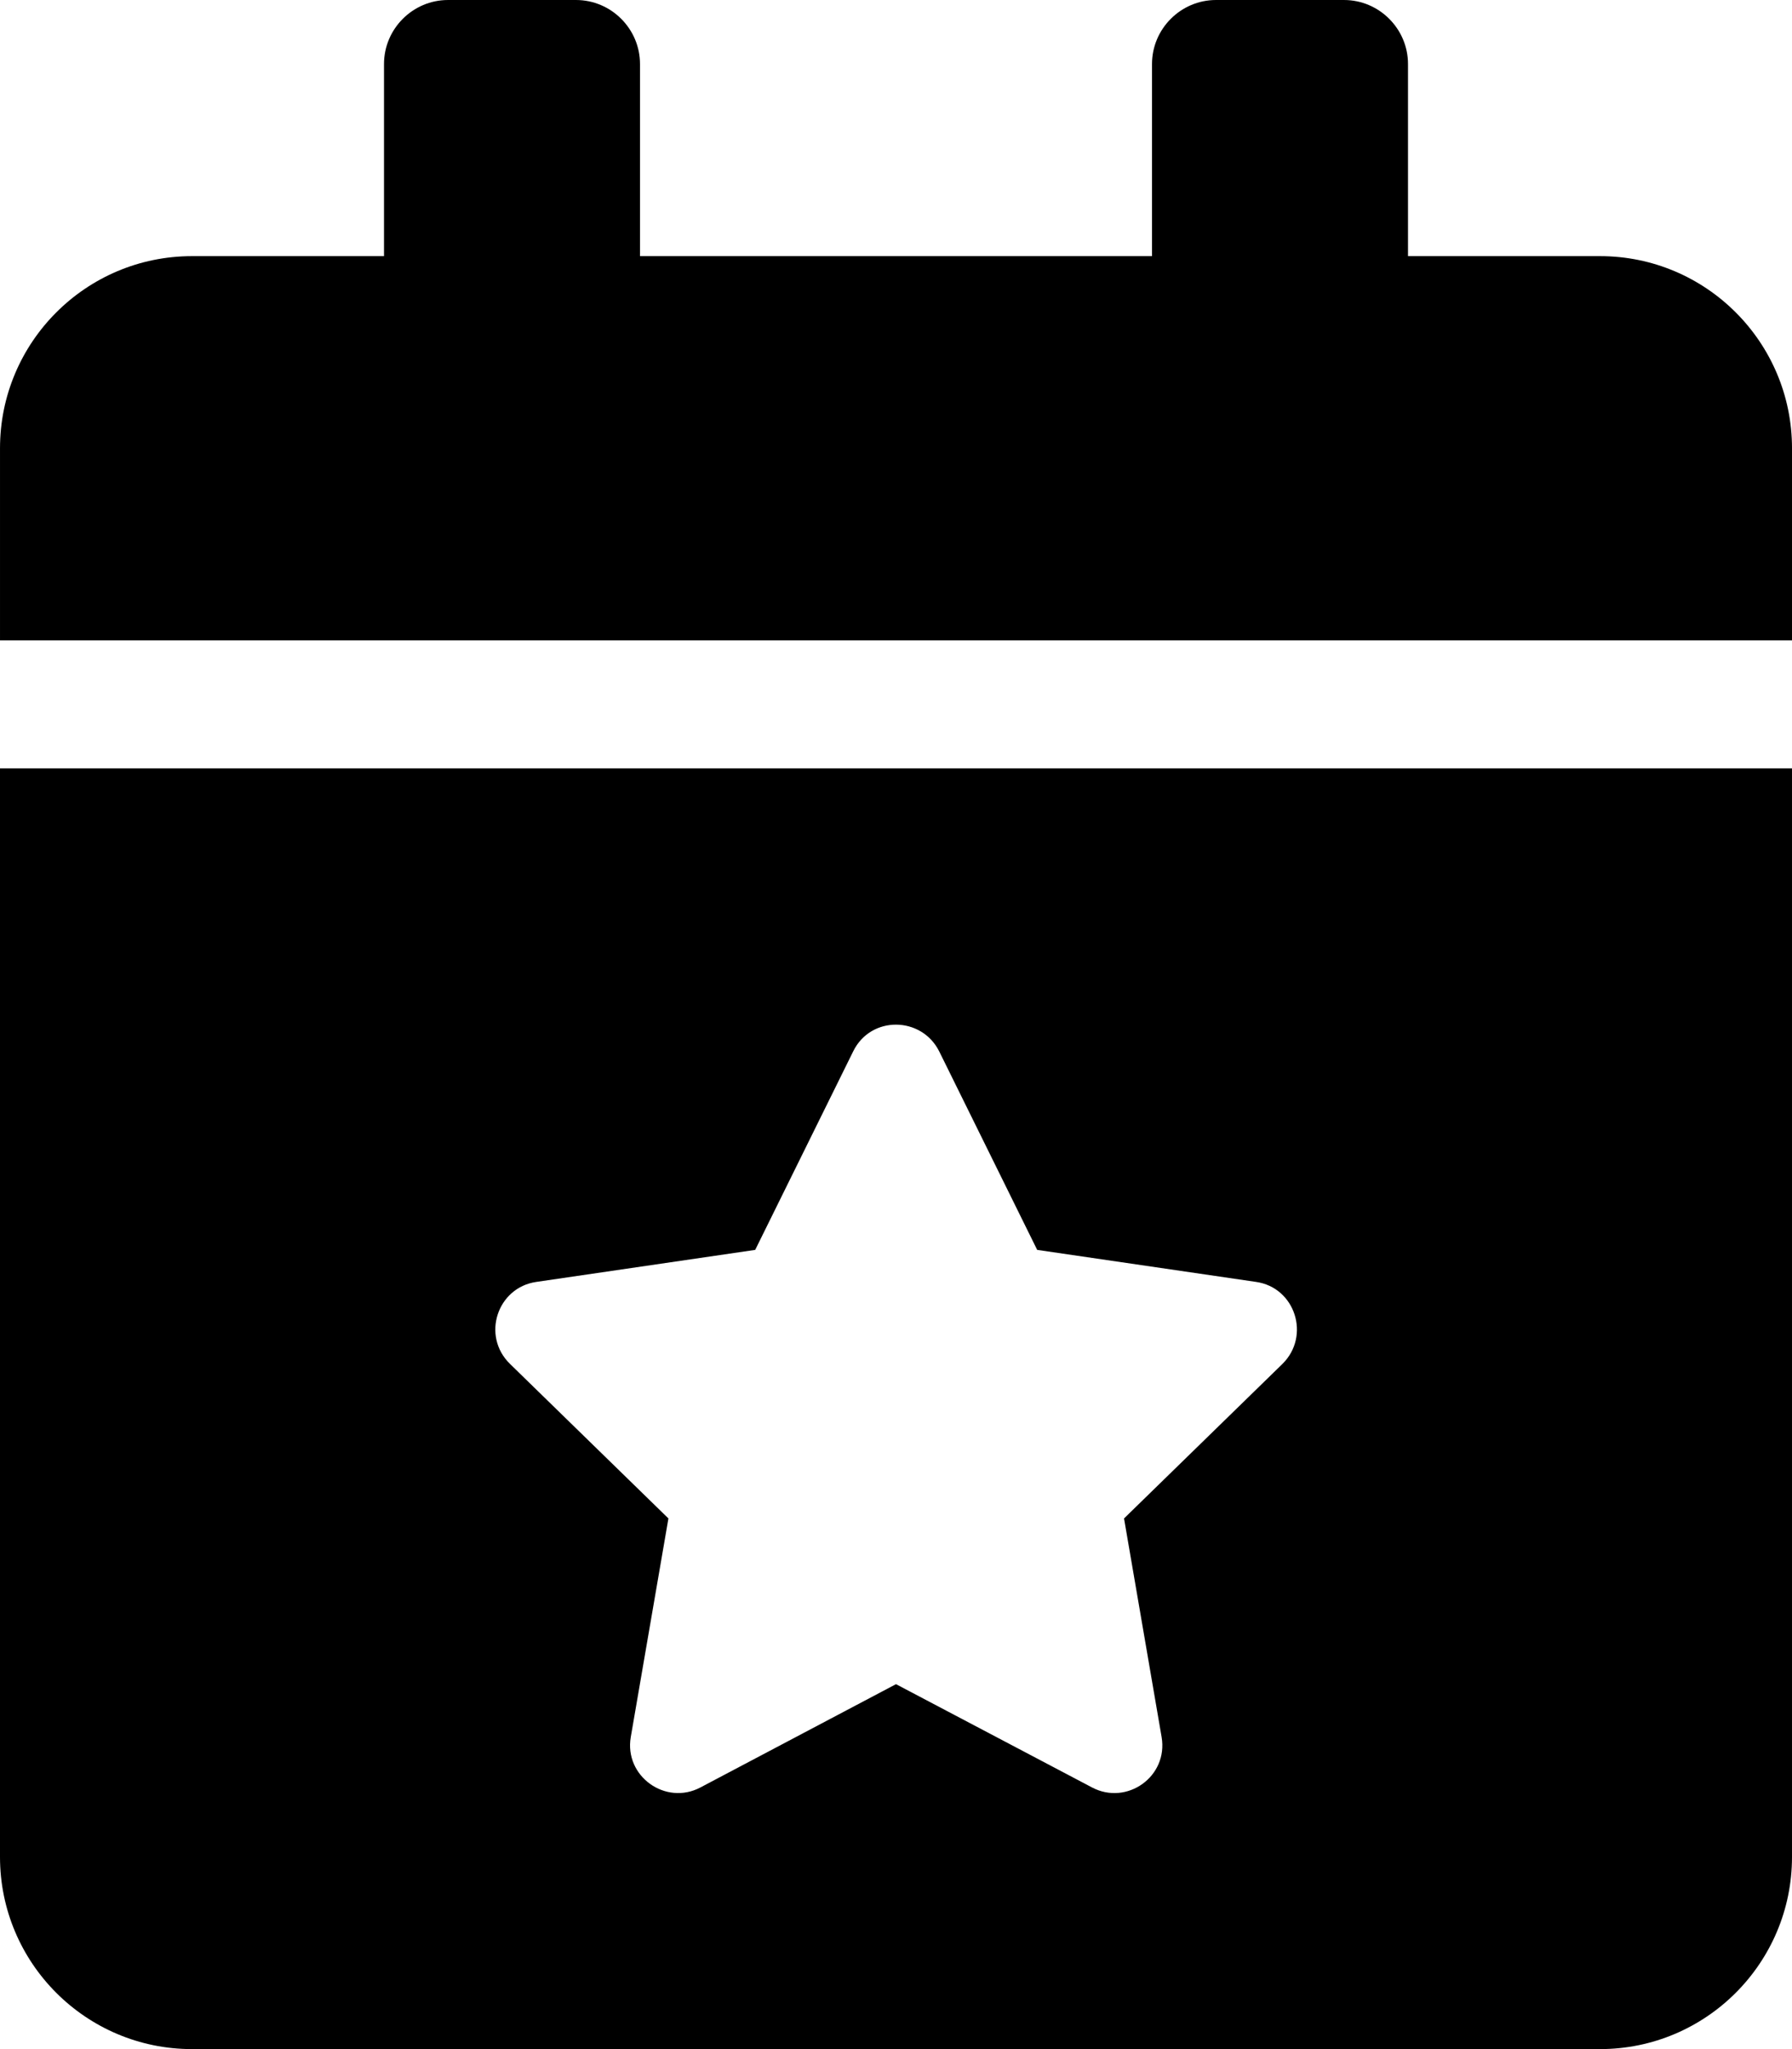 <!-- Generated by IcoMoon.io -->
<svg version="1.1" xmlns="http://www.w3.org/2000/svg" width="28" height="32" viewBox="0 0 28 32">
<title>calendar-star-solid</title>
<path d="M25 4h-3v-3c0-0.55-0.45-1-1-1h-2c-0.55 0-1 0.45-1 1v3h-8v-3c0-0.55-0.45-1-1-1h-2c-0.55 0-1 0.45-1 1v3h-3c-1.656 0-3 1.344-3 3v3h28v-3c0-1.656-1.344-3-3-3zM0 29c0 1.656 1.344 3 3 3h22c1.656 0 3-1.344 3-3v-17h-28v17zM8.381 20.019l3.419-0.5 1.531-3.1c0.275-0.563 1.069-0.55 1.344 0l1.531 3.1 3.419 0.5c0.613 0.087 0.856 0.844 0.413 1.281l-2.475 2.413 0.587 3.413c0.106 0.619-0.544 1.075-1.087 0.788l-3.063-1.613-3.056 1.613c-0.544 0.288-1.194-0.175-1.088-0.788l0.588-3.413-2.475-2.413c-0.45-0.438-0.2-1.194 0.412-1.281z"></path>
</svg>
